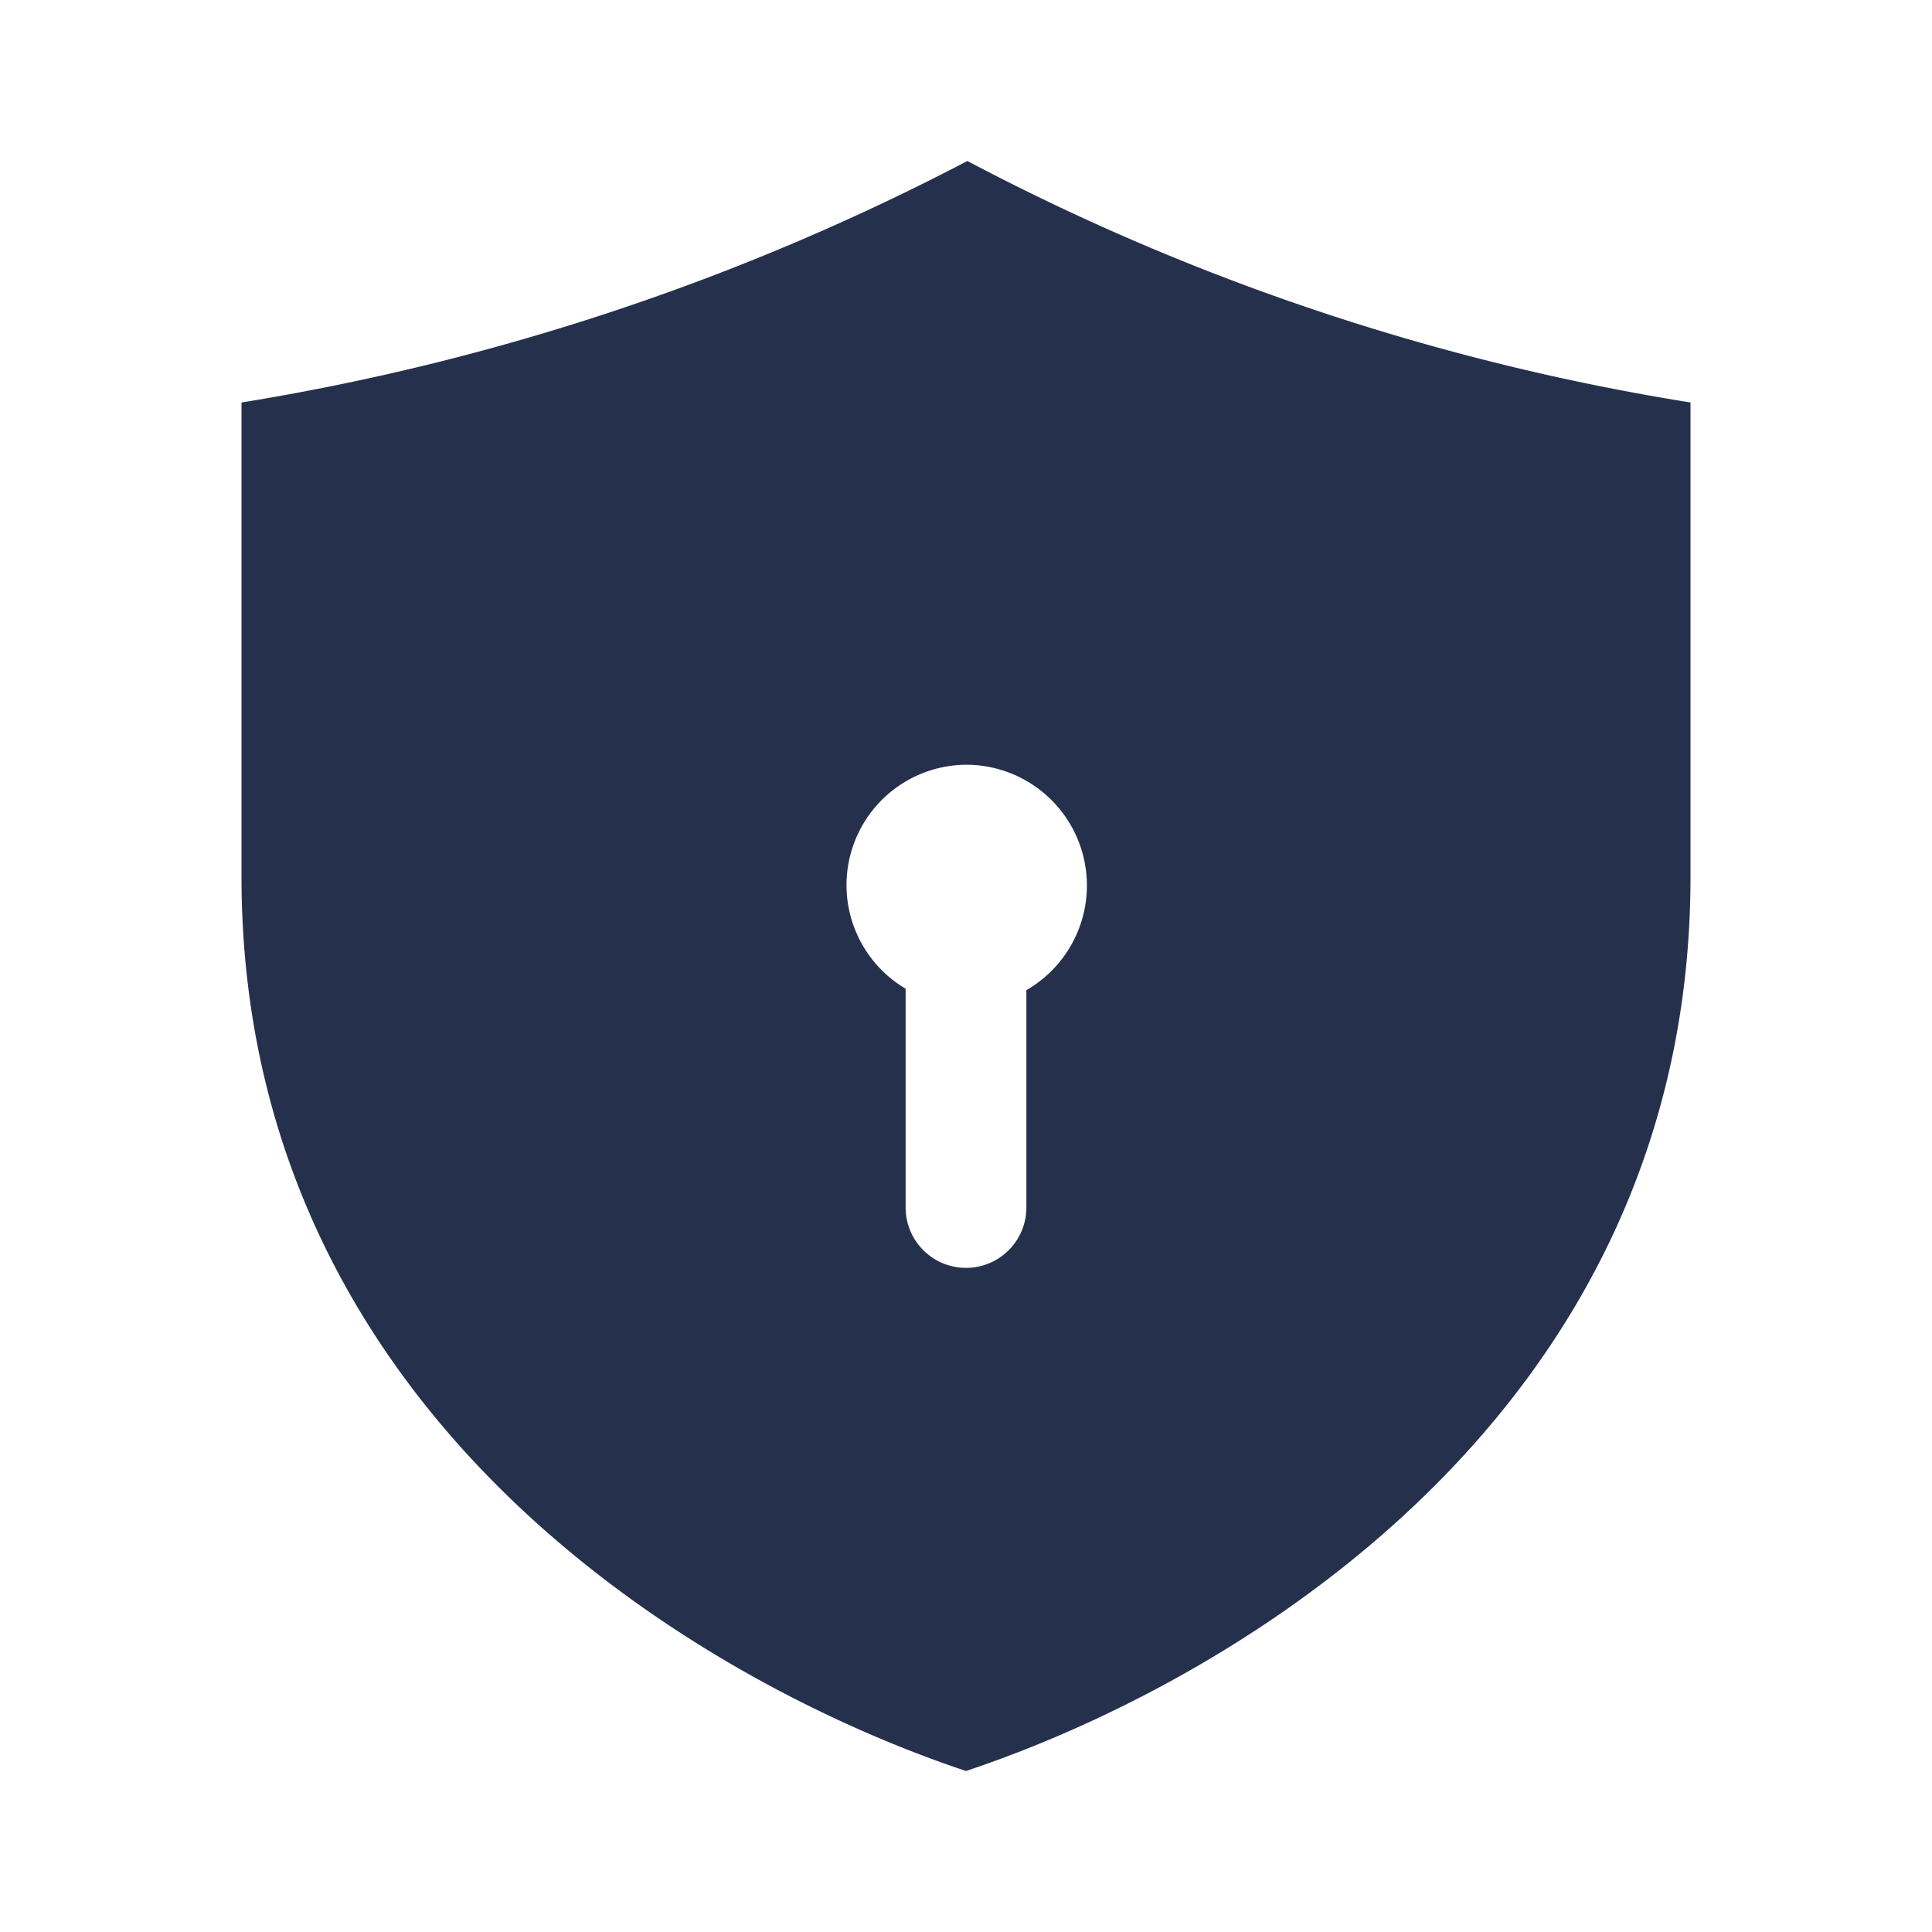<svg id="Layer" xmlns="http://www.w3.org/2000/svg" viewBox="0 0 24 24"><defs><style>.cls-1{fill:#25314c;}</style></defs><path id="shield-lock" class="cls-1" d="M12.017,2A29.729,29.729,0,0,1,3,5v5.889c0,6.667,5.667,10,9,11.111,3.333-1.111,9-4.444,9-11.111V5A29.088,29.088,0,0,1,12.017,2Zm.733,10.3V15a.75.75,0,0,1-1.5,0V12.282A1.495,1.495,0,0,1,12.01,9.5h.01a1.5,1.5,0,0,1,.73,2.8Z"/></svg>